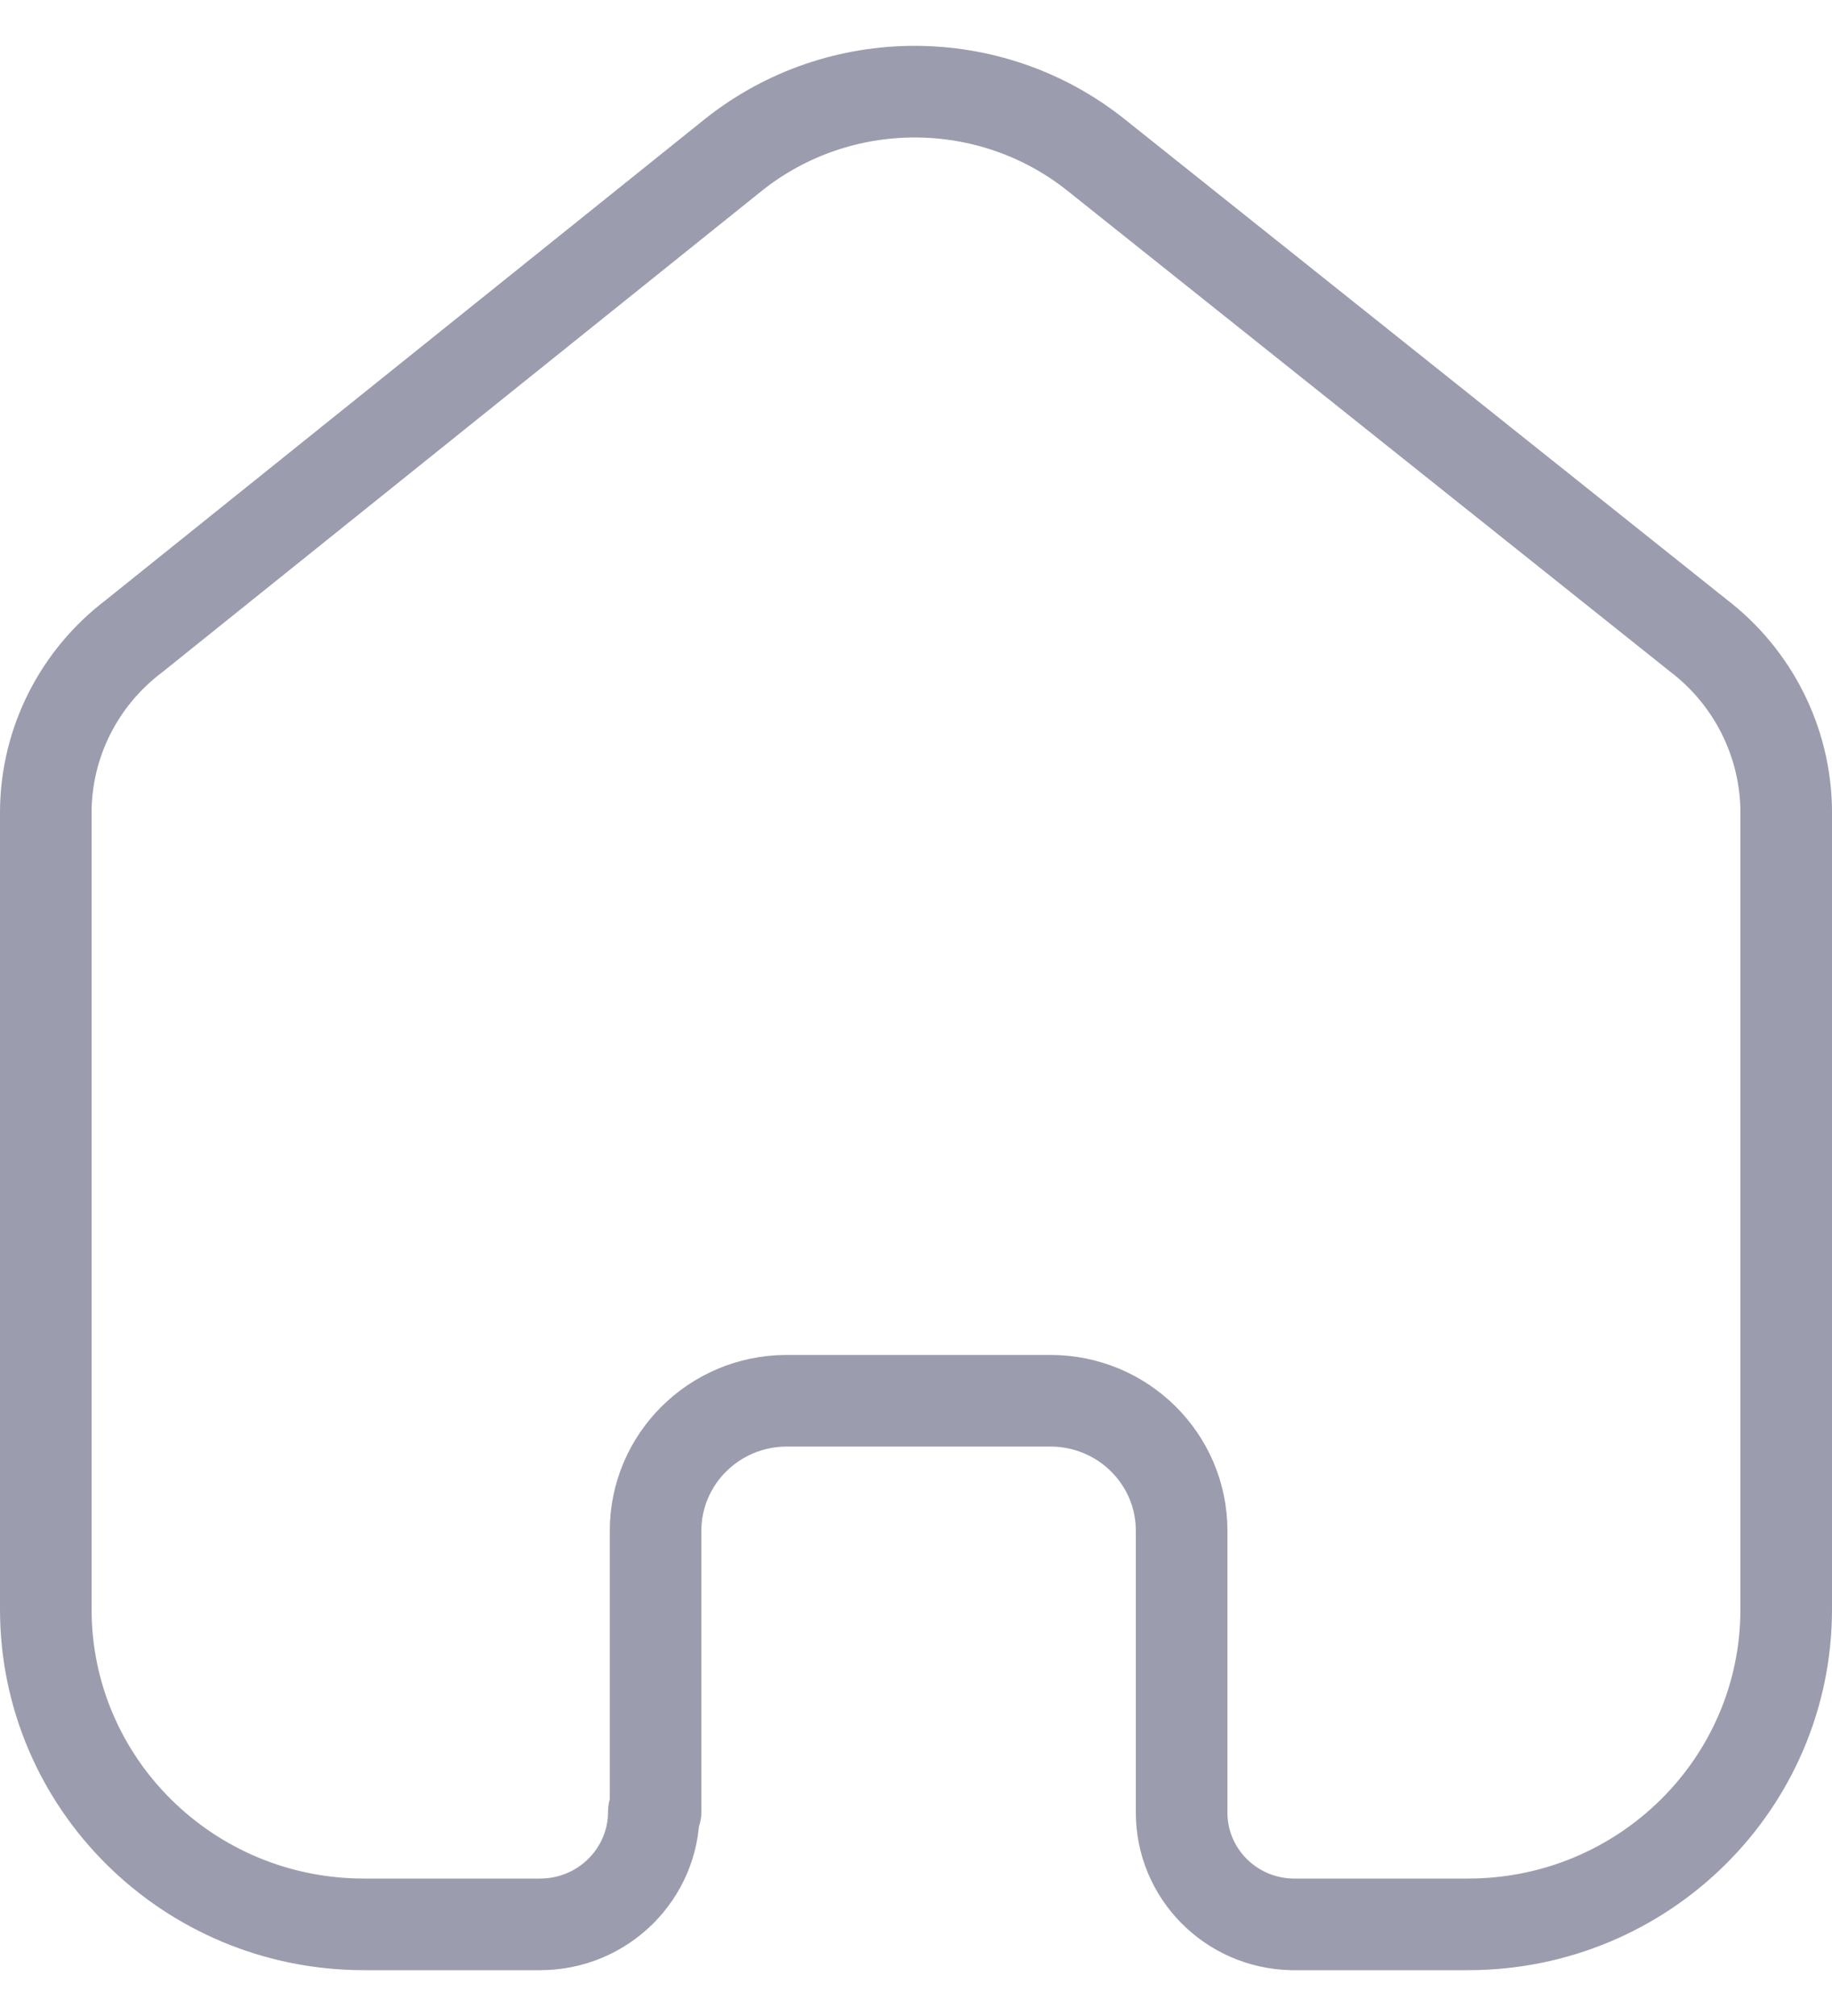 <svg width="20" height="22" viewBox="0 0 20 22" fill="none" xmlns="http://www.w3.org/2000/svg">
<path d="M7.157 19.771V16.705C7.157 15.925 7.793 15.291 8.581 15.286H11.467C12.259 15.286 12.9 15.921 12.9 16.705V16.705V19.781C12.9 20.443 13.434 20.985 14.103 21H16.027C17.945 21 19.5 19.461 19.5 17.562V17.562V8.838C19.49 8.091 19.136 7.389 18.538 6.933L11.958 1.685C10.805 0.772 9.166 0.772 8.013 1.685L1.462 6.943C0.862 7.397 0.507 8.1 0.5 8.847V17.562C0.5 19.461 2.055 21 3.973 21H5.897C6.582 21 7.138 20.45 7.138 19.771V19.771" stroke="#9C9CAF" stroke-linecap="round" stroke-linejoin="round"/>
</svg>
